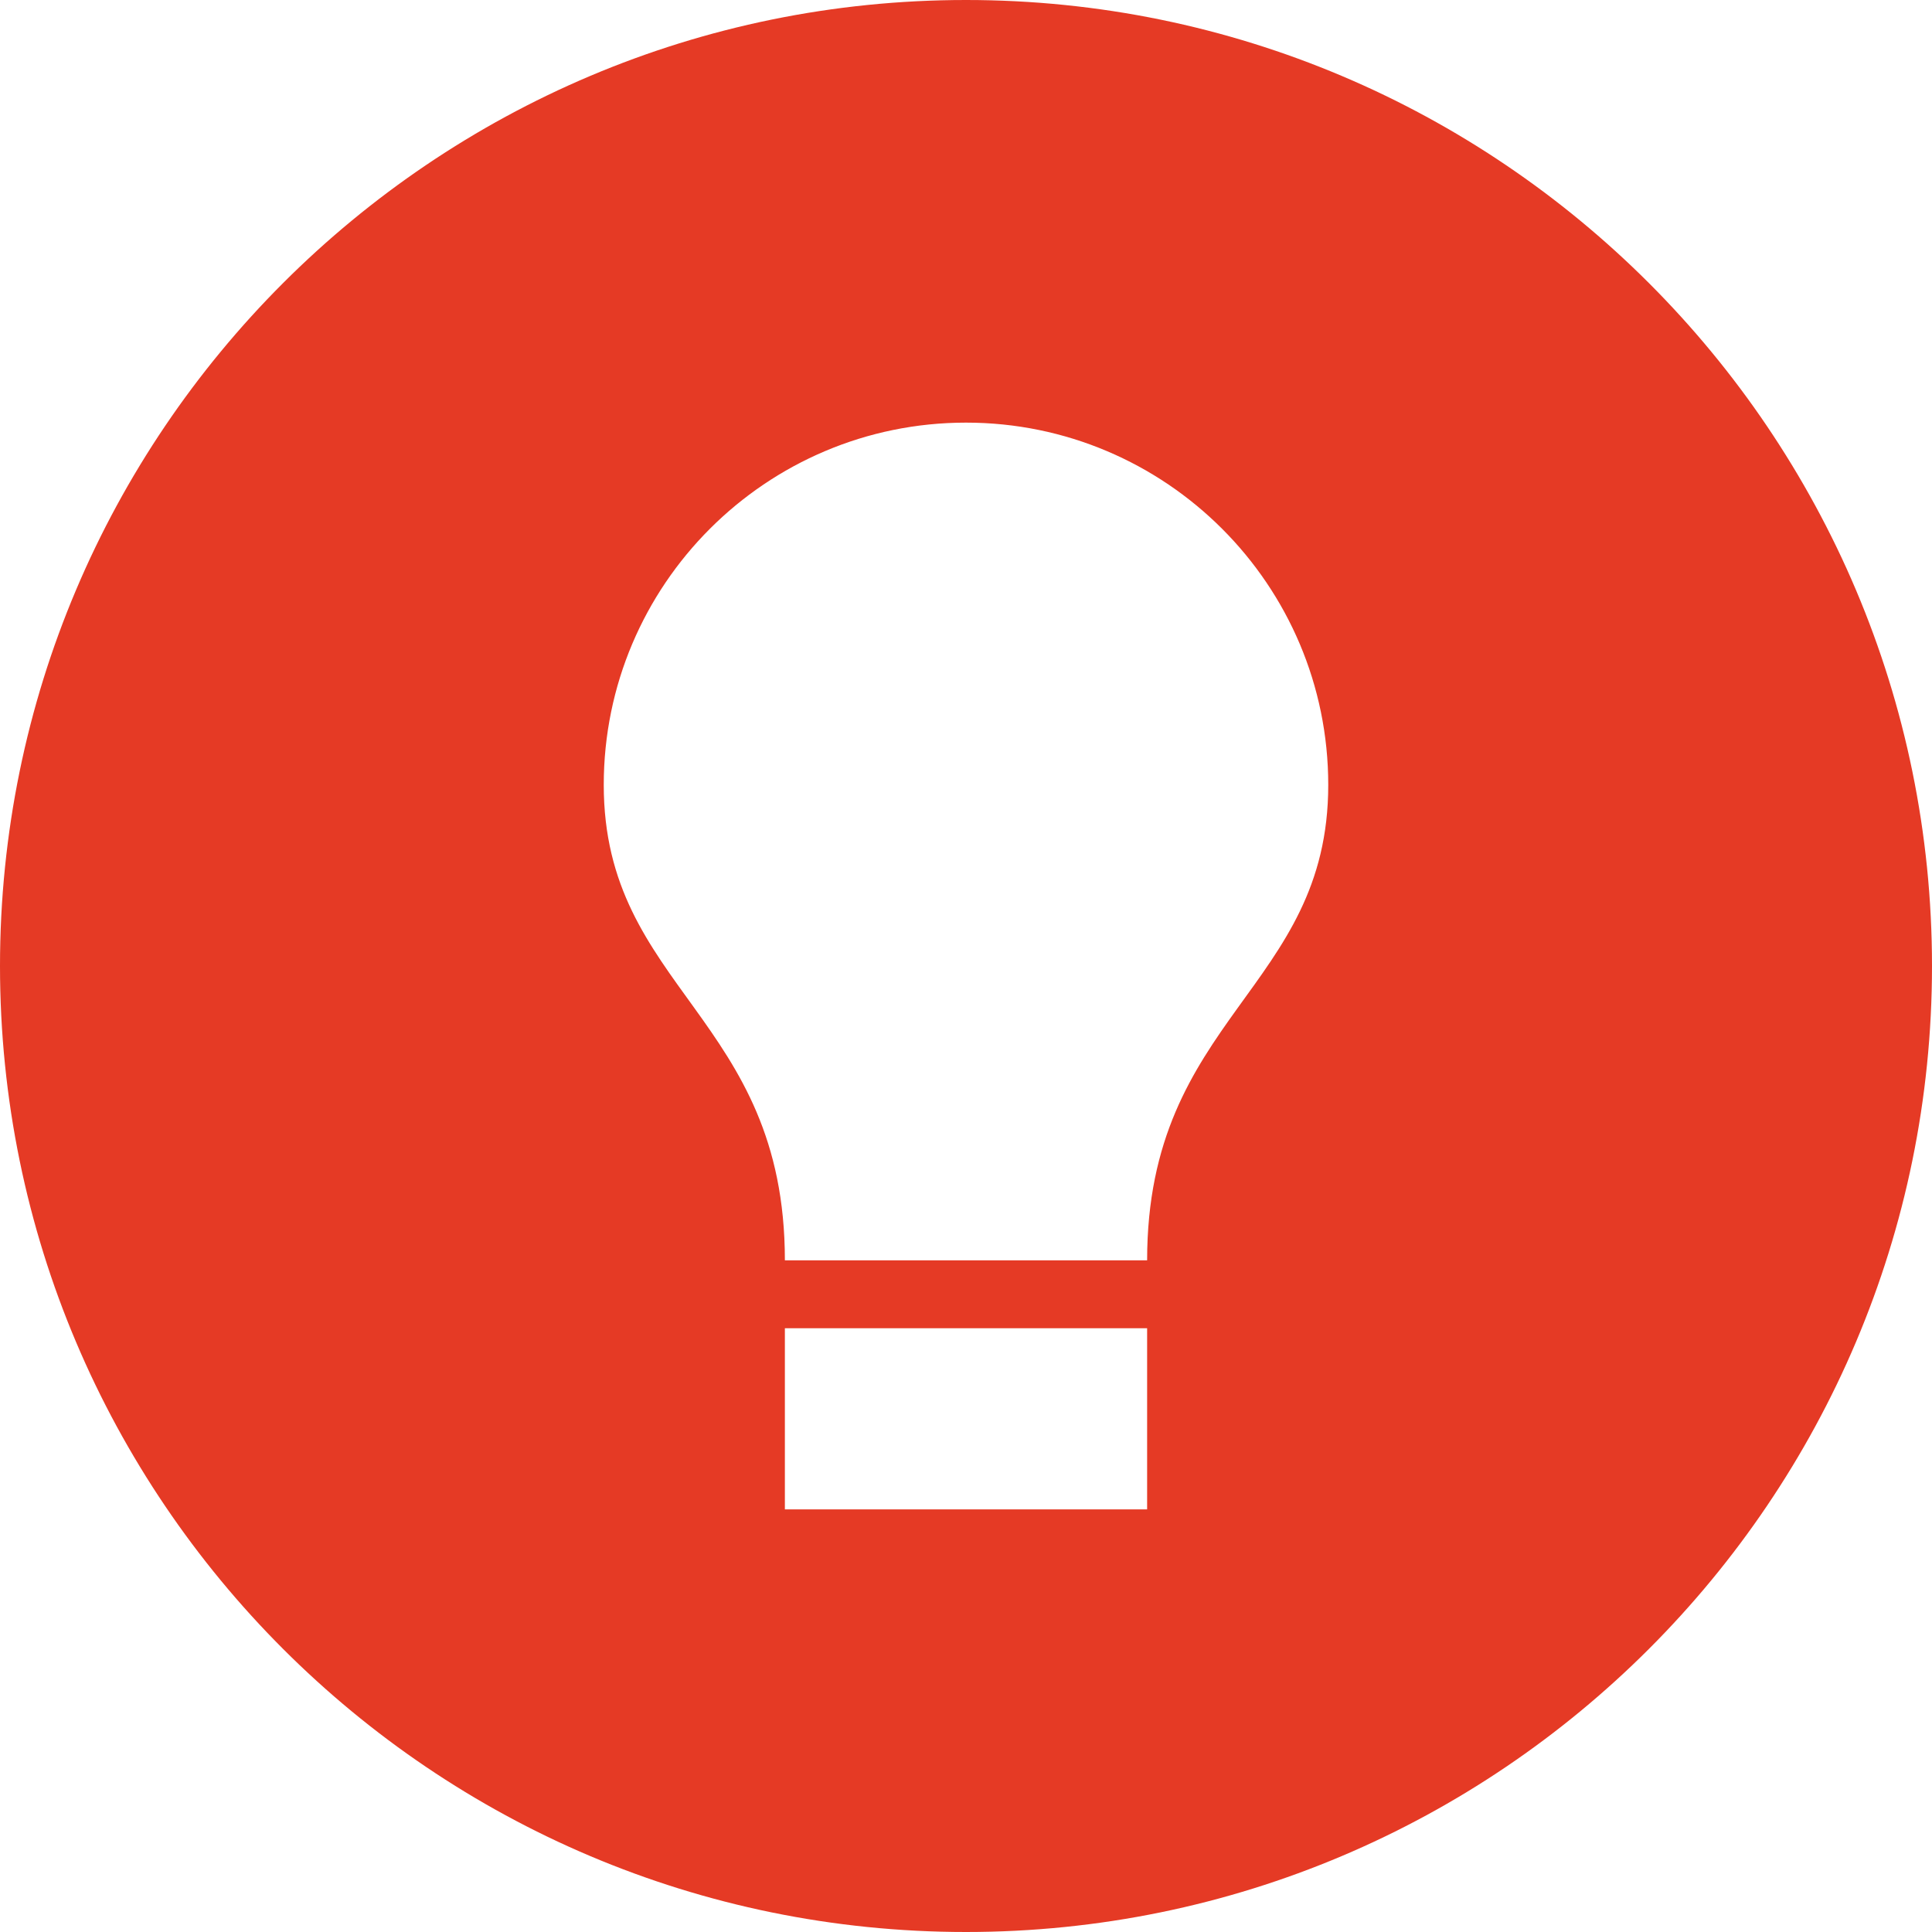 <?xml version="1.0" encoding="UTF-8" standalone="no"?><!DOCTYPE svg PUBLIC "-//W3C//DTD SVG 1.1//EN" "http://www.w3.org/Graphics/SVG/1.1/DTD/svg11.dtd"><svg width="100%" height="100%" viewBox="0 0 256 256" version="1.1" xmlns="http://www.w3.org/2000/svg" xmlns:xlink="http://www.w3.org/1999/xlink" xml:space="preserve" style="fill-rule:evenodd;clip-rule:evenodd;stroke-linejoin:round;stroke-miterlimit:1.414;"><path d="M128,0c70.645,0 128,57.355 128,128c0,70.645 -57.355,128 -128,128c-70.645,0 -128,-57.355 -128,-128c0,-70.645 57.355,-128 128,-128Zm24,176l-48,0l0,24l48,0l0,-24Zm0,-9c0,-32.246 24,-35.933 24,-63c-0.001,-26.493 -21.508,-48 -48,-48c-26.492,0 -48,21.508 -48,48c0,27.067 24,30.755 24,63l48,0Z" style="fill:#e53a25;"/></svg>